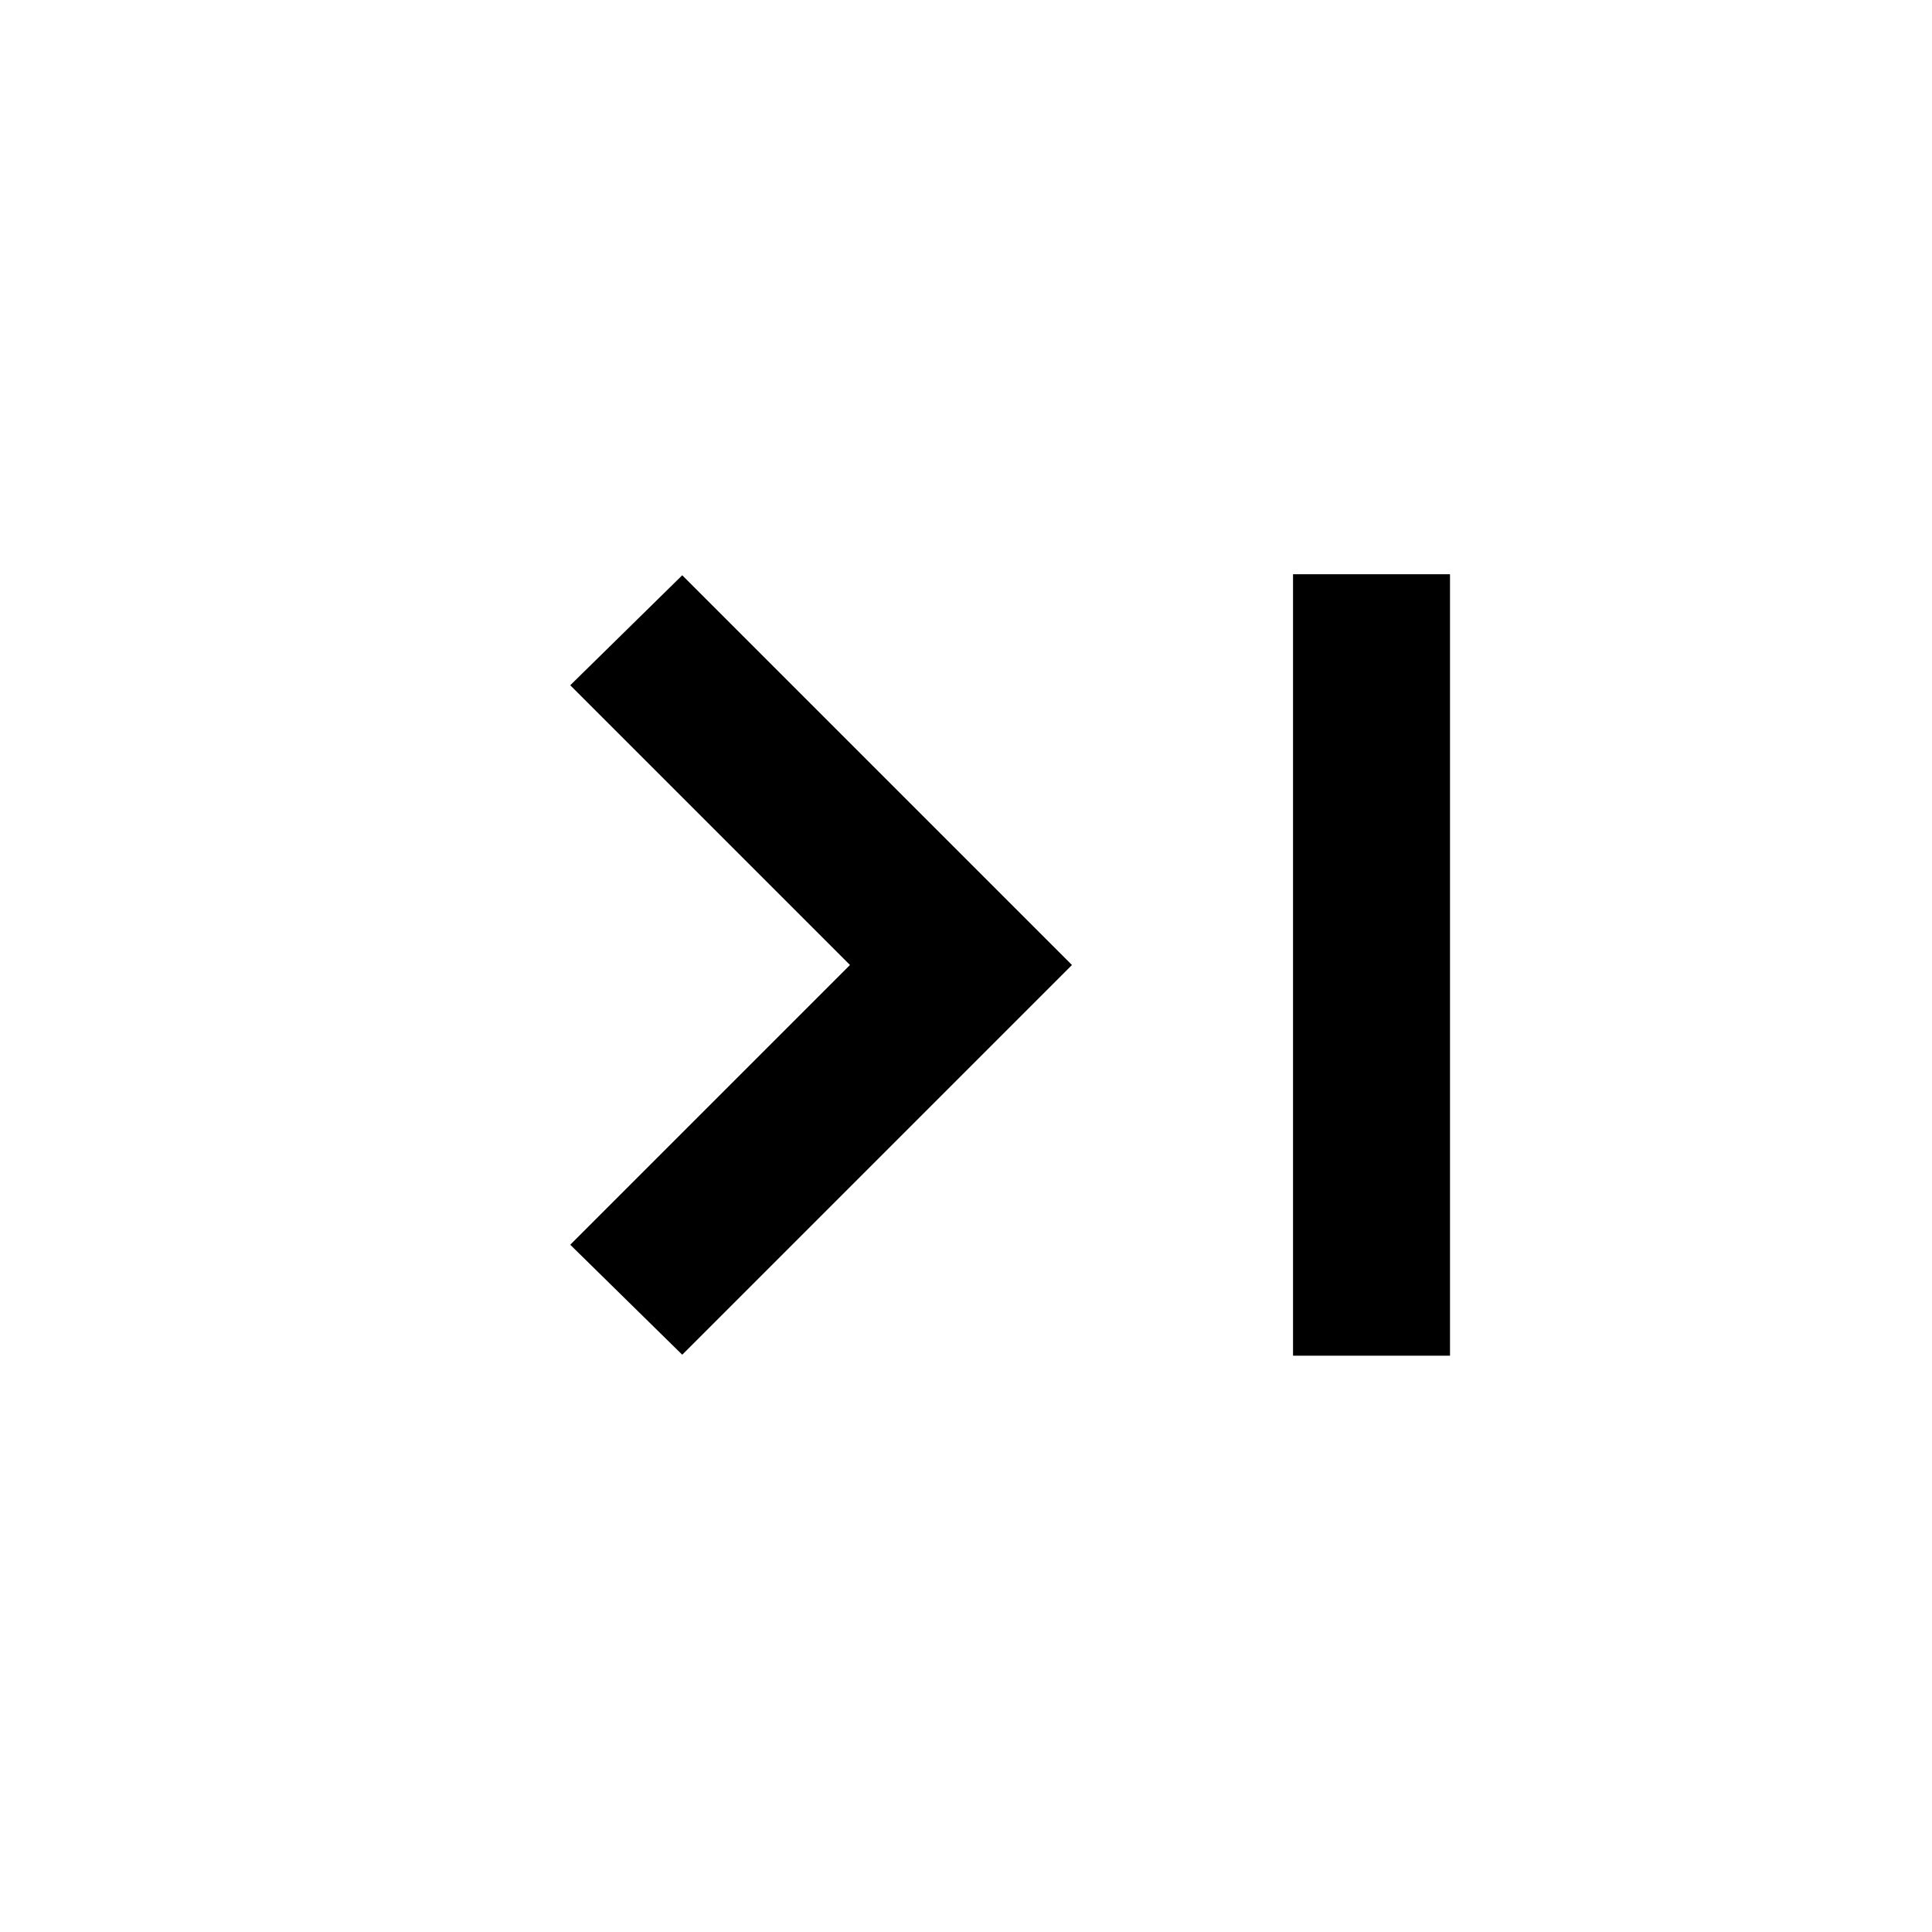 <svg xmlns="http://www.w3.org/2000/svg" height="20" viewBox="0 -960 960 960" width="20"><path d="m339-286.85-55.65-54.65 139-139-139-139L339-674.15 532.65-480.5 339-286.85Zm303.5.5v-388.3h78v388.3h-78Z"/></svg>